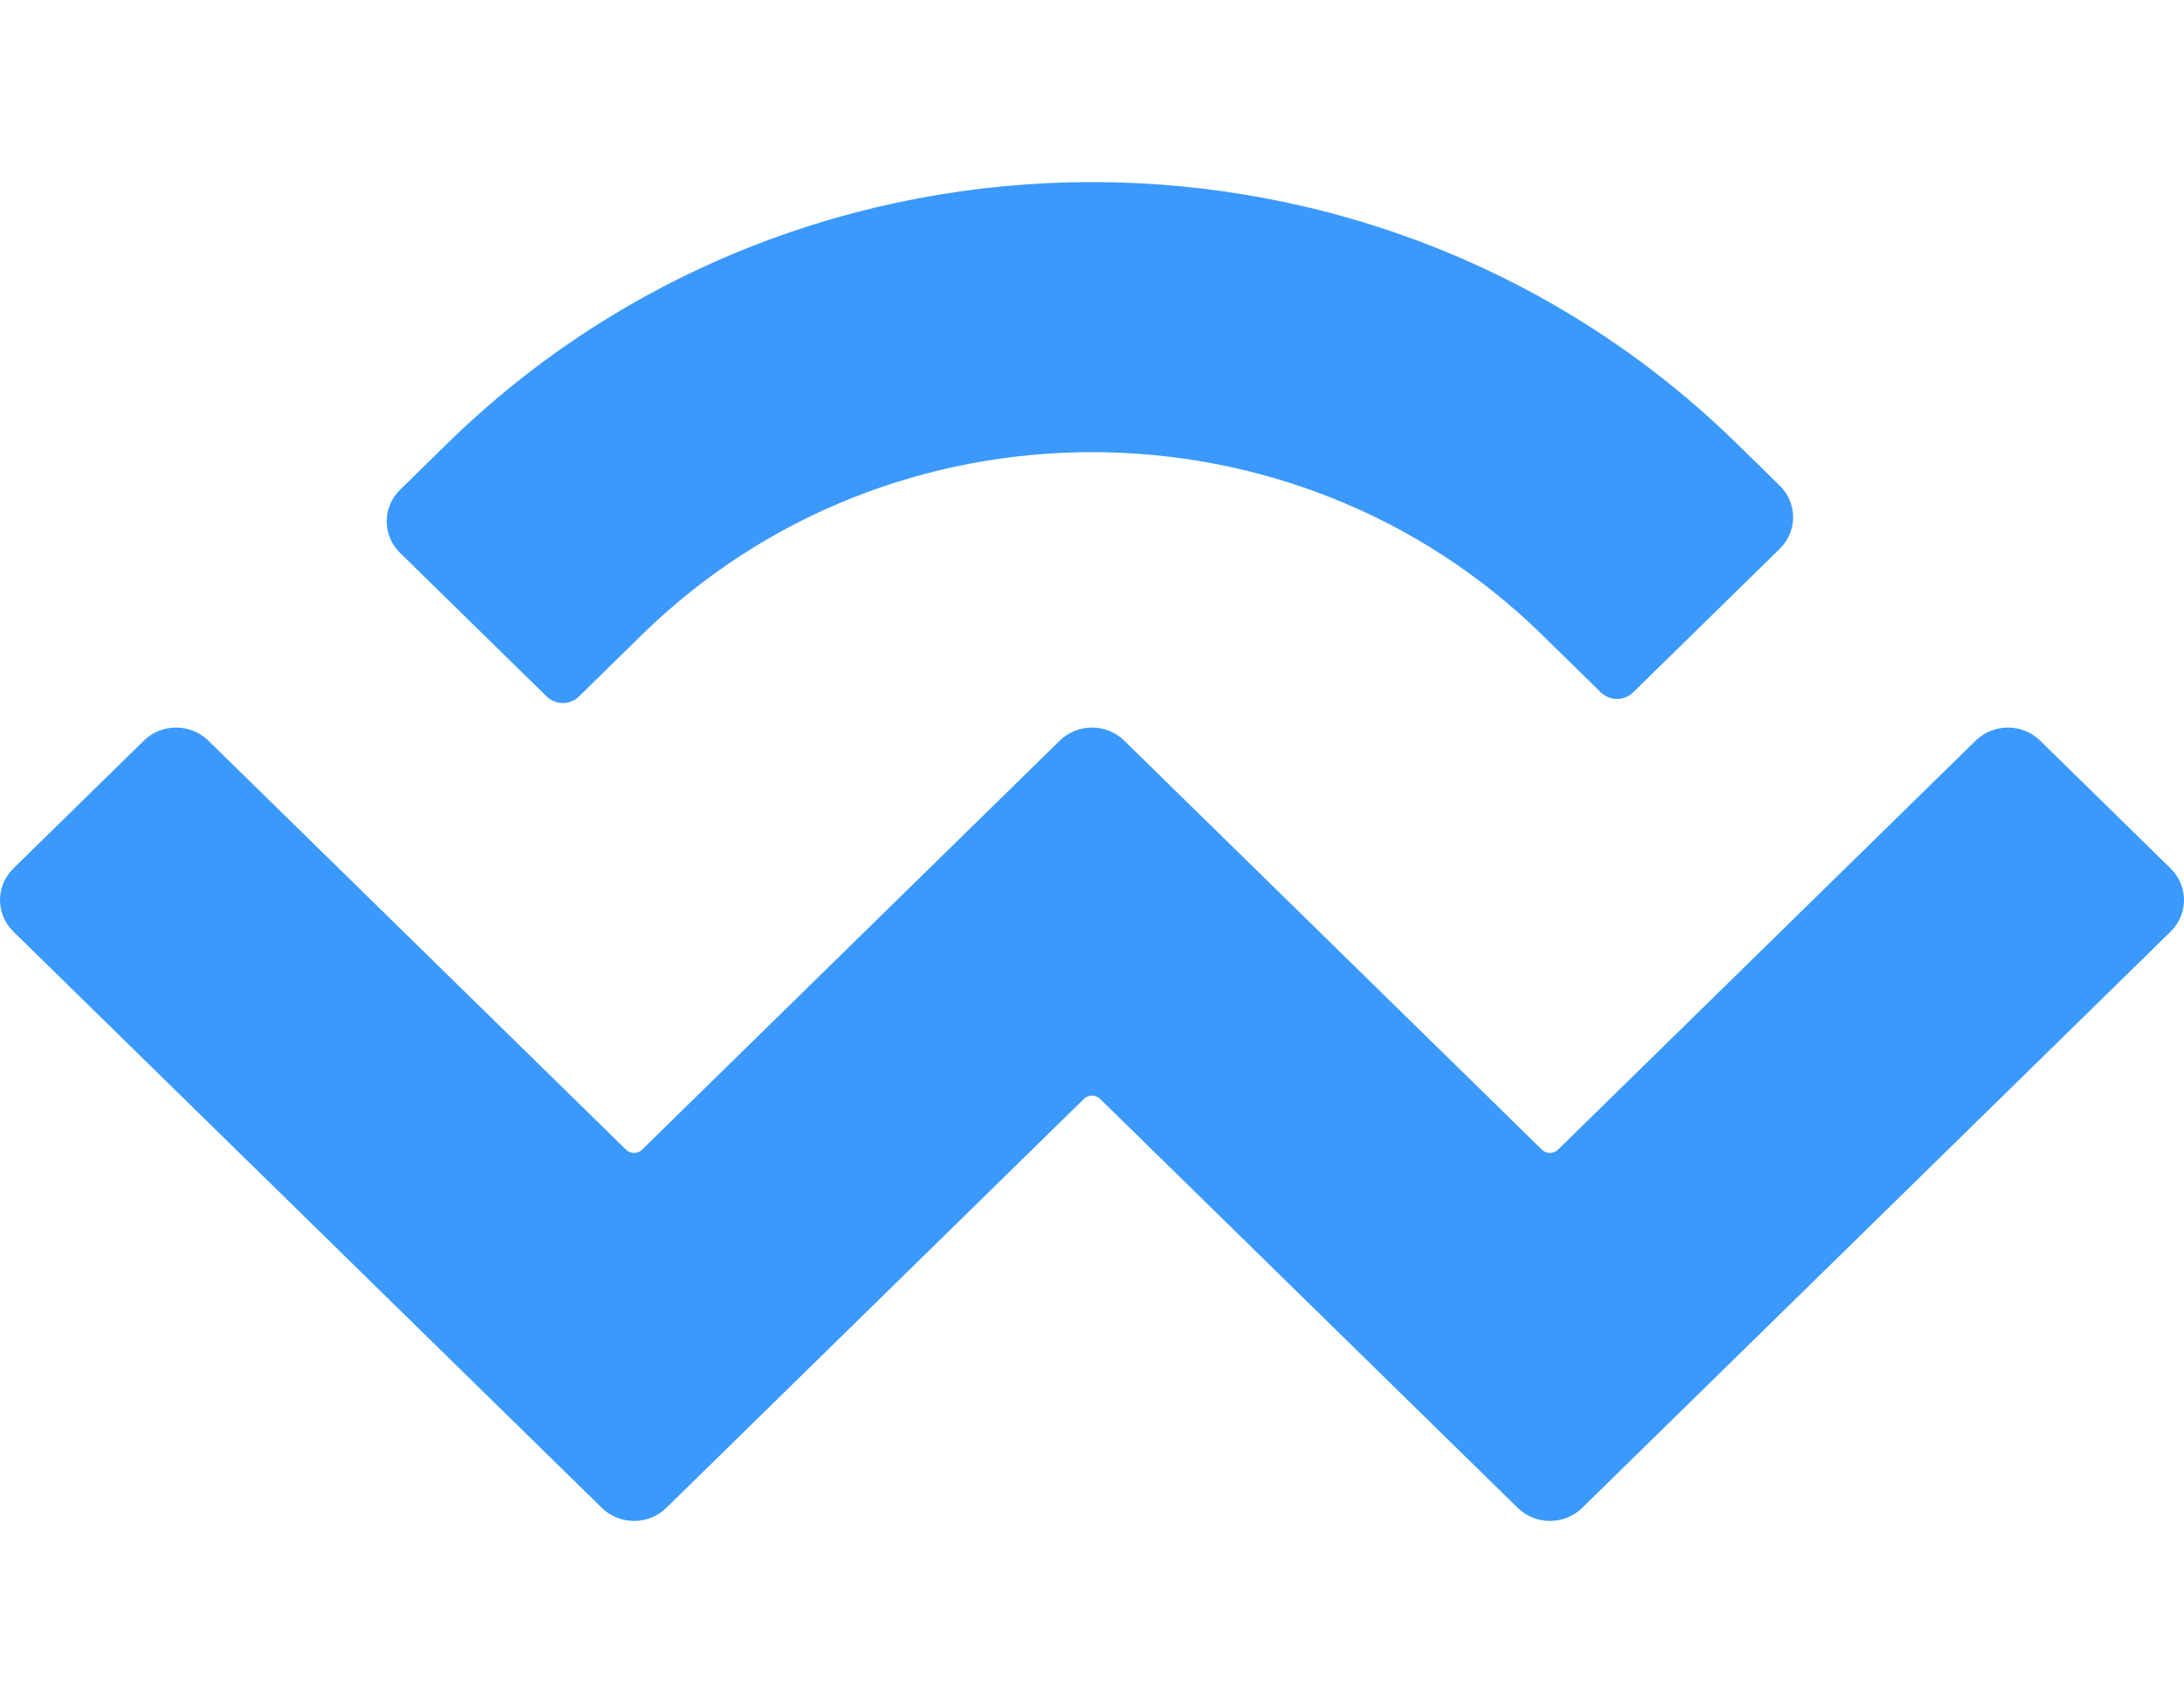 <?xml version="1.0" encoding="UTF-8" standalone="no"?>
<svg
   xmlns:dc="http://purl.org/dc/elements/1.1/"
   xmlns:cc="http://creativecommons.org/ns#"
   xmlns:rdf="http://www.w3.org/1999/02/22-rdf-syntax-ns#"
   xmlns:svg="http://www.w3.org/2000/svg"
   xmlns="http://www.w3.org/2000/svg"
   xmlns:sodipodi="http://sodipodi.sourceforge.net/DTD/sodipodi-0.dtd"
   xmlns:inkscape="http://www.inkscape.org/namespaces/inkscape"
   width="299.924"
   height="233.825"
   viewBox="0 0 299.924 233.825"
   version="1.1"
   id="svg875"
   sodipodi:docname="walletconnect.svg"
   inkscape:version="1.0.1 (3bc2e813f5, 2020-09-07)">
  <sodipodi:namedview
     pagecolor="#ffffff"
     bordercolor="#666666"
     borderopacity="1"
     objecttolerance="10"
     gridtolerance="10"
     guidetolerance="10"
     inkscape:pageopacity="0"
     inkscape:pageshadow="2"
     inkscape:window-width="1853"
     inkscape:window-height="1025"
     id="namedview877"
     showgrid="false"
     fit-margin-top="25"
     fit-margin-left="0"
     fit-margin-right="0"
     fit-margin-bottom="25"
     inkscape:zoom="1.9987552"
     inkscape:cx="170.45295"
     inkscape:cy="149.18864"
     inkscape:window-x="67"
     inkscape:window-y="27"
     inkscape:window-maximized="1"
     inkscape:current-layer="svg875" />
  <!-- Generator: Sketch 49.3 (51167) - http://www.bohemiancoding.com/sketch -->
  <title
     id="title866">WalletConnect</title>
  <desc
     id="desc868">Created with Sketch.</desc>
  <defs
     id="defs870" />
  <g
     id="Page-1"
     stroke="none"
     stroke-width="1"
     fill="none"
     fill-rule="evenodd"
     transform="translate(-0.038,24.66)">
    <g
       id="walletconnect-logo-alt"
       fill="#3b99fc"
       fill-rule="nonzero">
      <path
         d="m 61.439,36.256 c 48.911,-47.888 128.212,-47.888 177.123,0 l 5.887,5.763 c 2.446,2.394 2.446,6.277 0,8.671 l -20.137,19.716 c -1.223,1.197 -3.205,1.197 -4.428,0 l -8.101,-7.931 c -34.122,-33.408 -89.444,-33.408 -123.566,0 l -8.675,8.494 c -1.223,1.197 -3.205,1.197 -4.428,0 L 54.978,51.253 c -2.446,-2.394 -2.446,-6.277 0,-8.671 z m 218.768,40.774 17.922,17.547 c 2.446,2.394 2.446,6.276 3e-5,8.671 l -80.81,79.121 c -2.446,2.394 -6.411,2.394 -8.856,6e-5 -1e-5,-1e-5 -3e-5,-2e-5 -4e-5,-3e-5 l -57.354,-56.155 c -0.611,-0.599 -1.603,-0.599 -2.214,0 0,10e-6 -1e-5,10e-6 -1e-5,2e-5 l -57.353,56.155 c -2.446,2.394 -6.411,2.394 -8.856,8e-5 -1.5e-5,-1e-5 -3e-5,-2e-5 -4.5e-5,-4e-5 L 1.872,103.247 c -2.446,-2.394 -2.446,-6.277 0,-8.671 L 19.794,77.029 c 2.446,-2.394 6.411,-2.394 8.856,0 l 57.355,56.155 c 0.611,0.599 1.603,0.599 2.214,0 1e-5,0 1.8e-5,-1e-5 2.7e-5,-2e-5 L 145.571,77.029 c 2.446,-2.394 6.411,-2.395 8.856,-2e-4 3e-5,3.4e-5 7e-5,6.7e-5 1e-4,1.01e-4 l 57.355,56.155 c 0.611,0.599 1.603,0.599 2.214,0 l 57.354,-56.154 c 2.446,-2.394 6.411,-2.394 8.856,0 z"
         id="WalletConnect" />
    </g>
  </g>
</svg>
